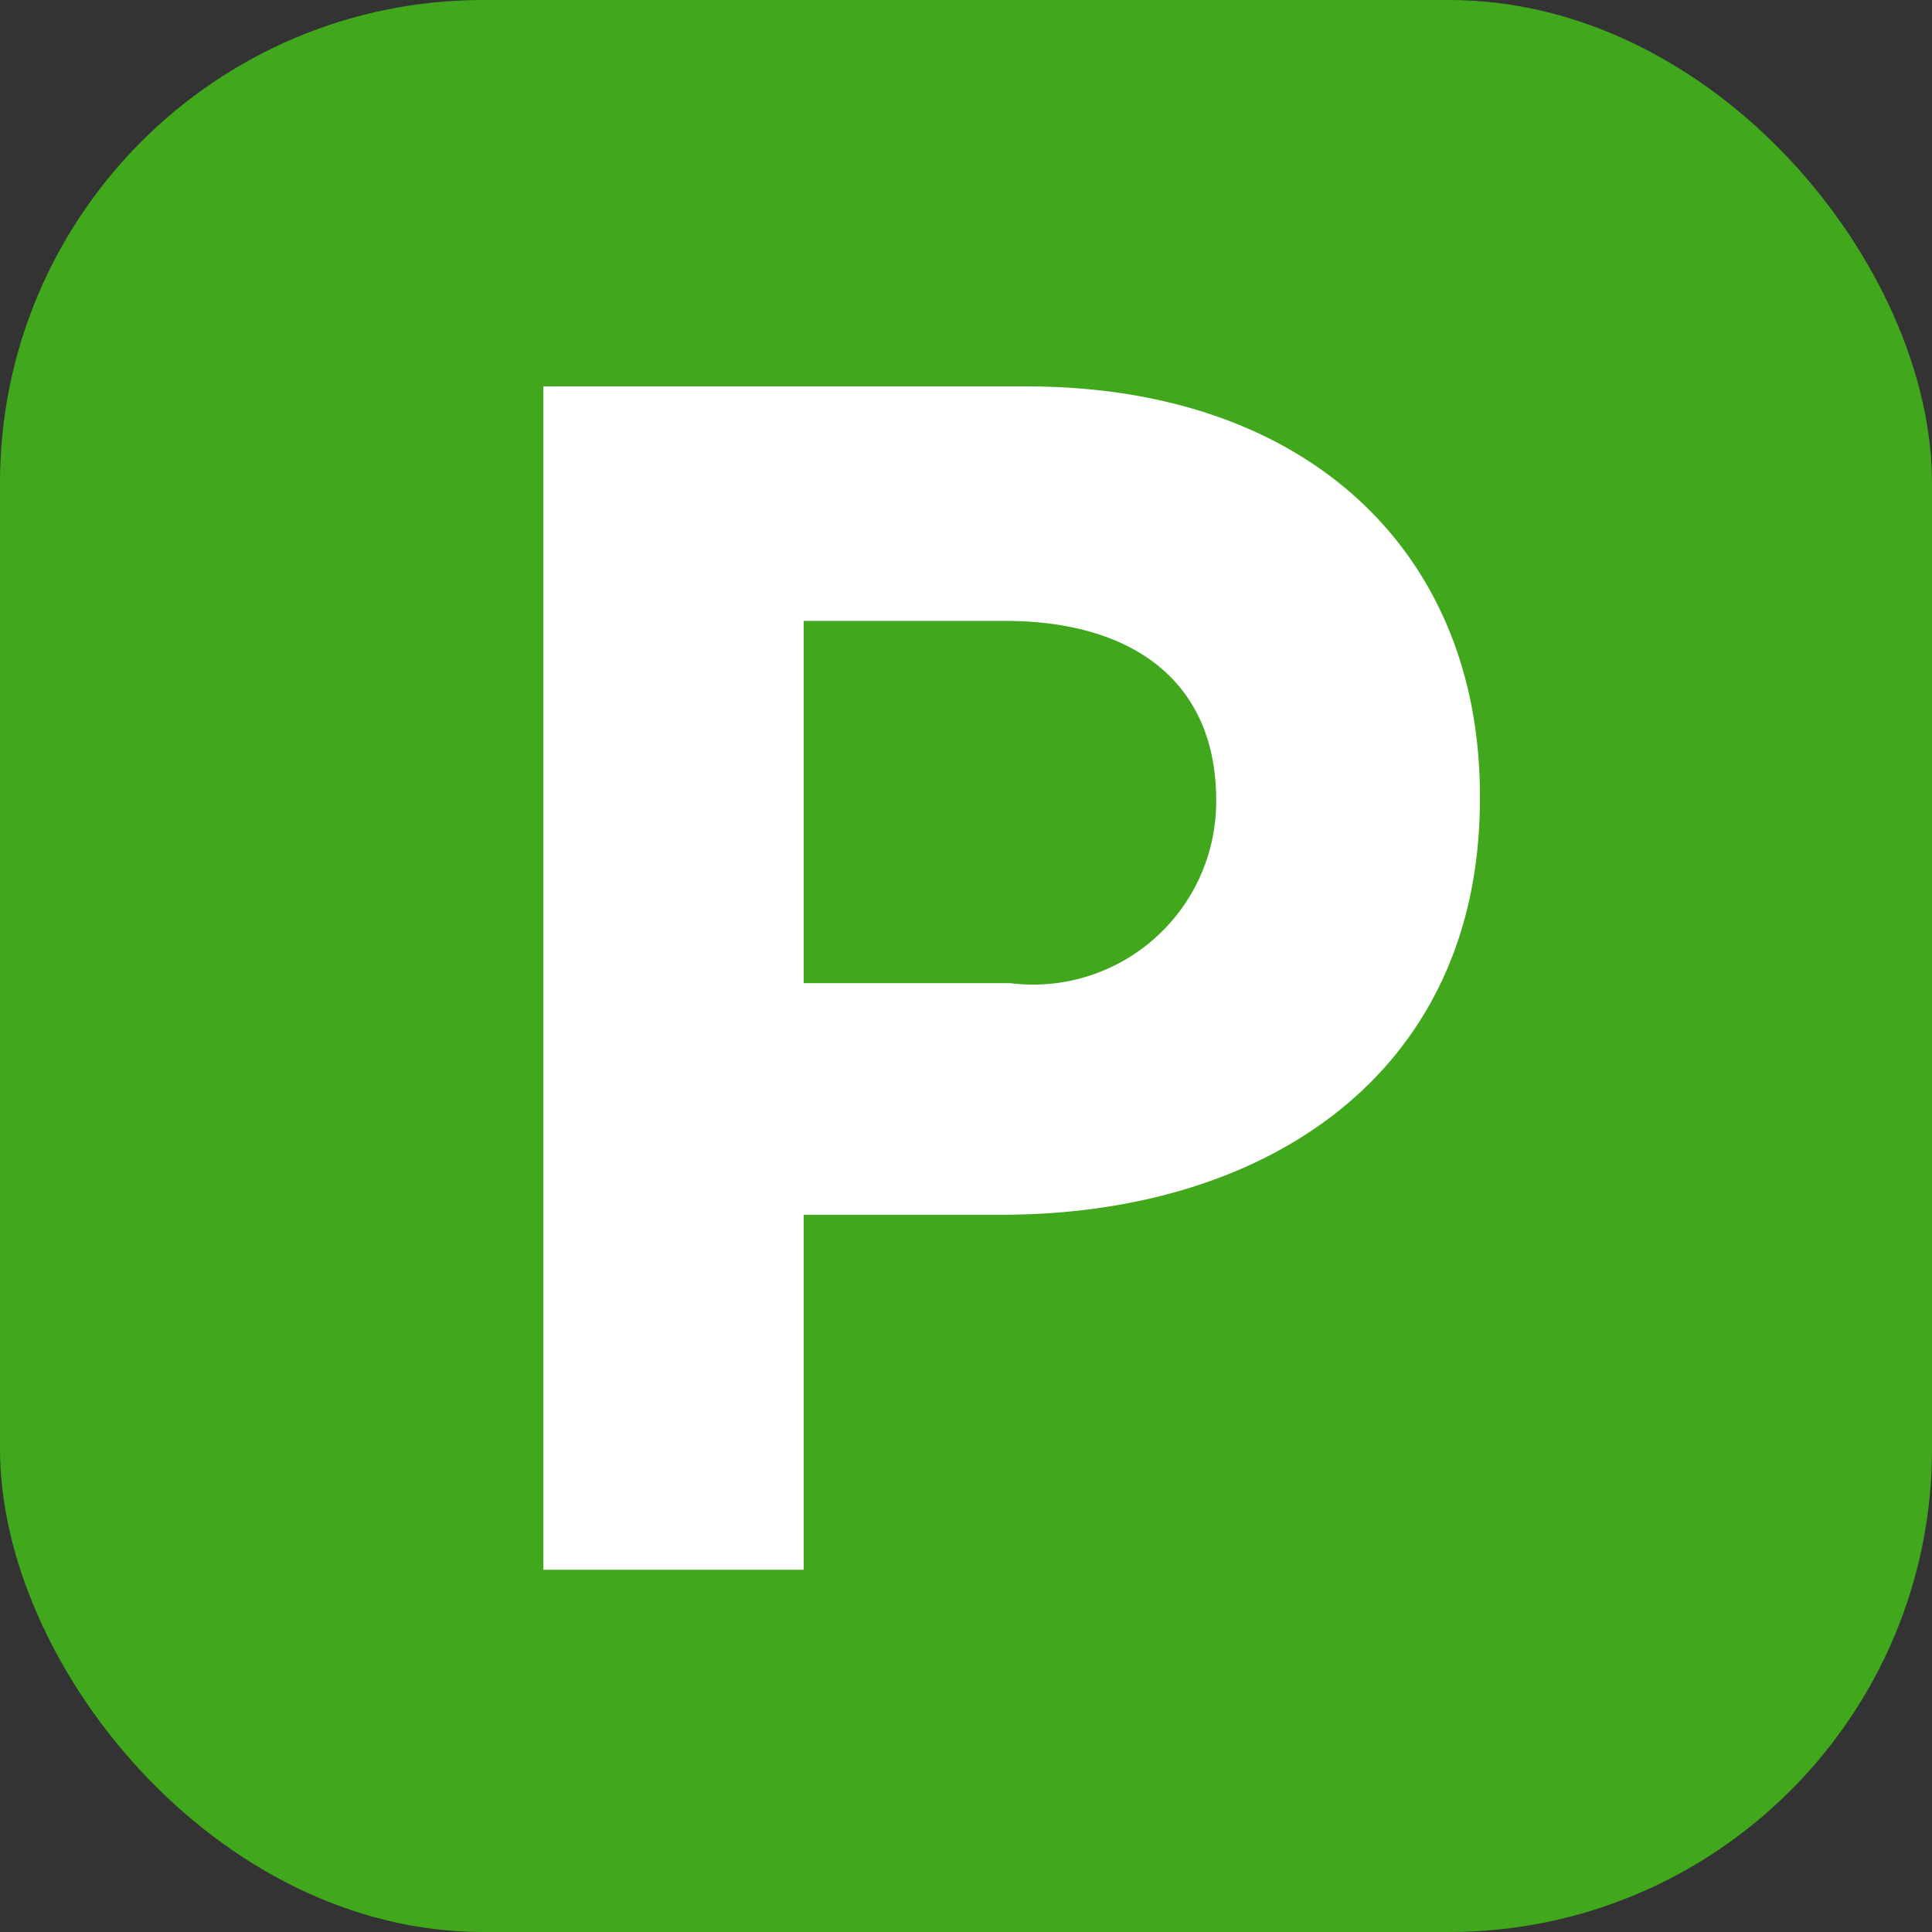 <svg xmlns="http://www.w3.org/2000/svg" width="16" height="16" viewBox="0 0 16 16">
    <rect x="0" y="0" width="16" height="16" fill="#333333" stroke="none"/>
    <rect data-name="矩形 8703" width="16" height="16" rx="4" style="fill:#41a81d"/>
    <path data-name="路径 2403" d="M-3.5 0h2.156v-2.94H.294c2.2 0 3.962-1.176 3.962-3.444v-.028C4.256-8.414 2.842-9.8.5-9.8h-4zm2.156-4.858v-3H.322c1.078 0 1.75.518 1.75 1.484v.028A1.517 1.517 0 0 1 .364-4.858z" transform="translate(8 13)" style="fill:#fff"/>
</svg>

